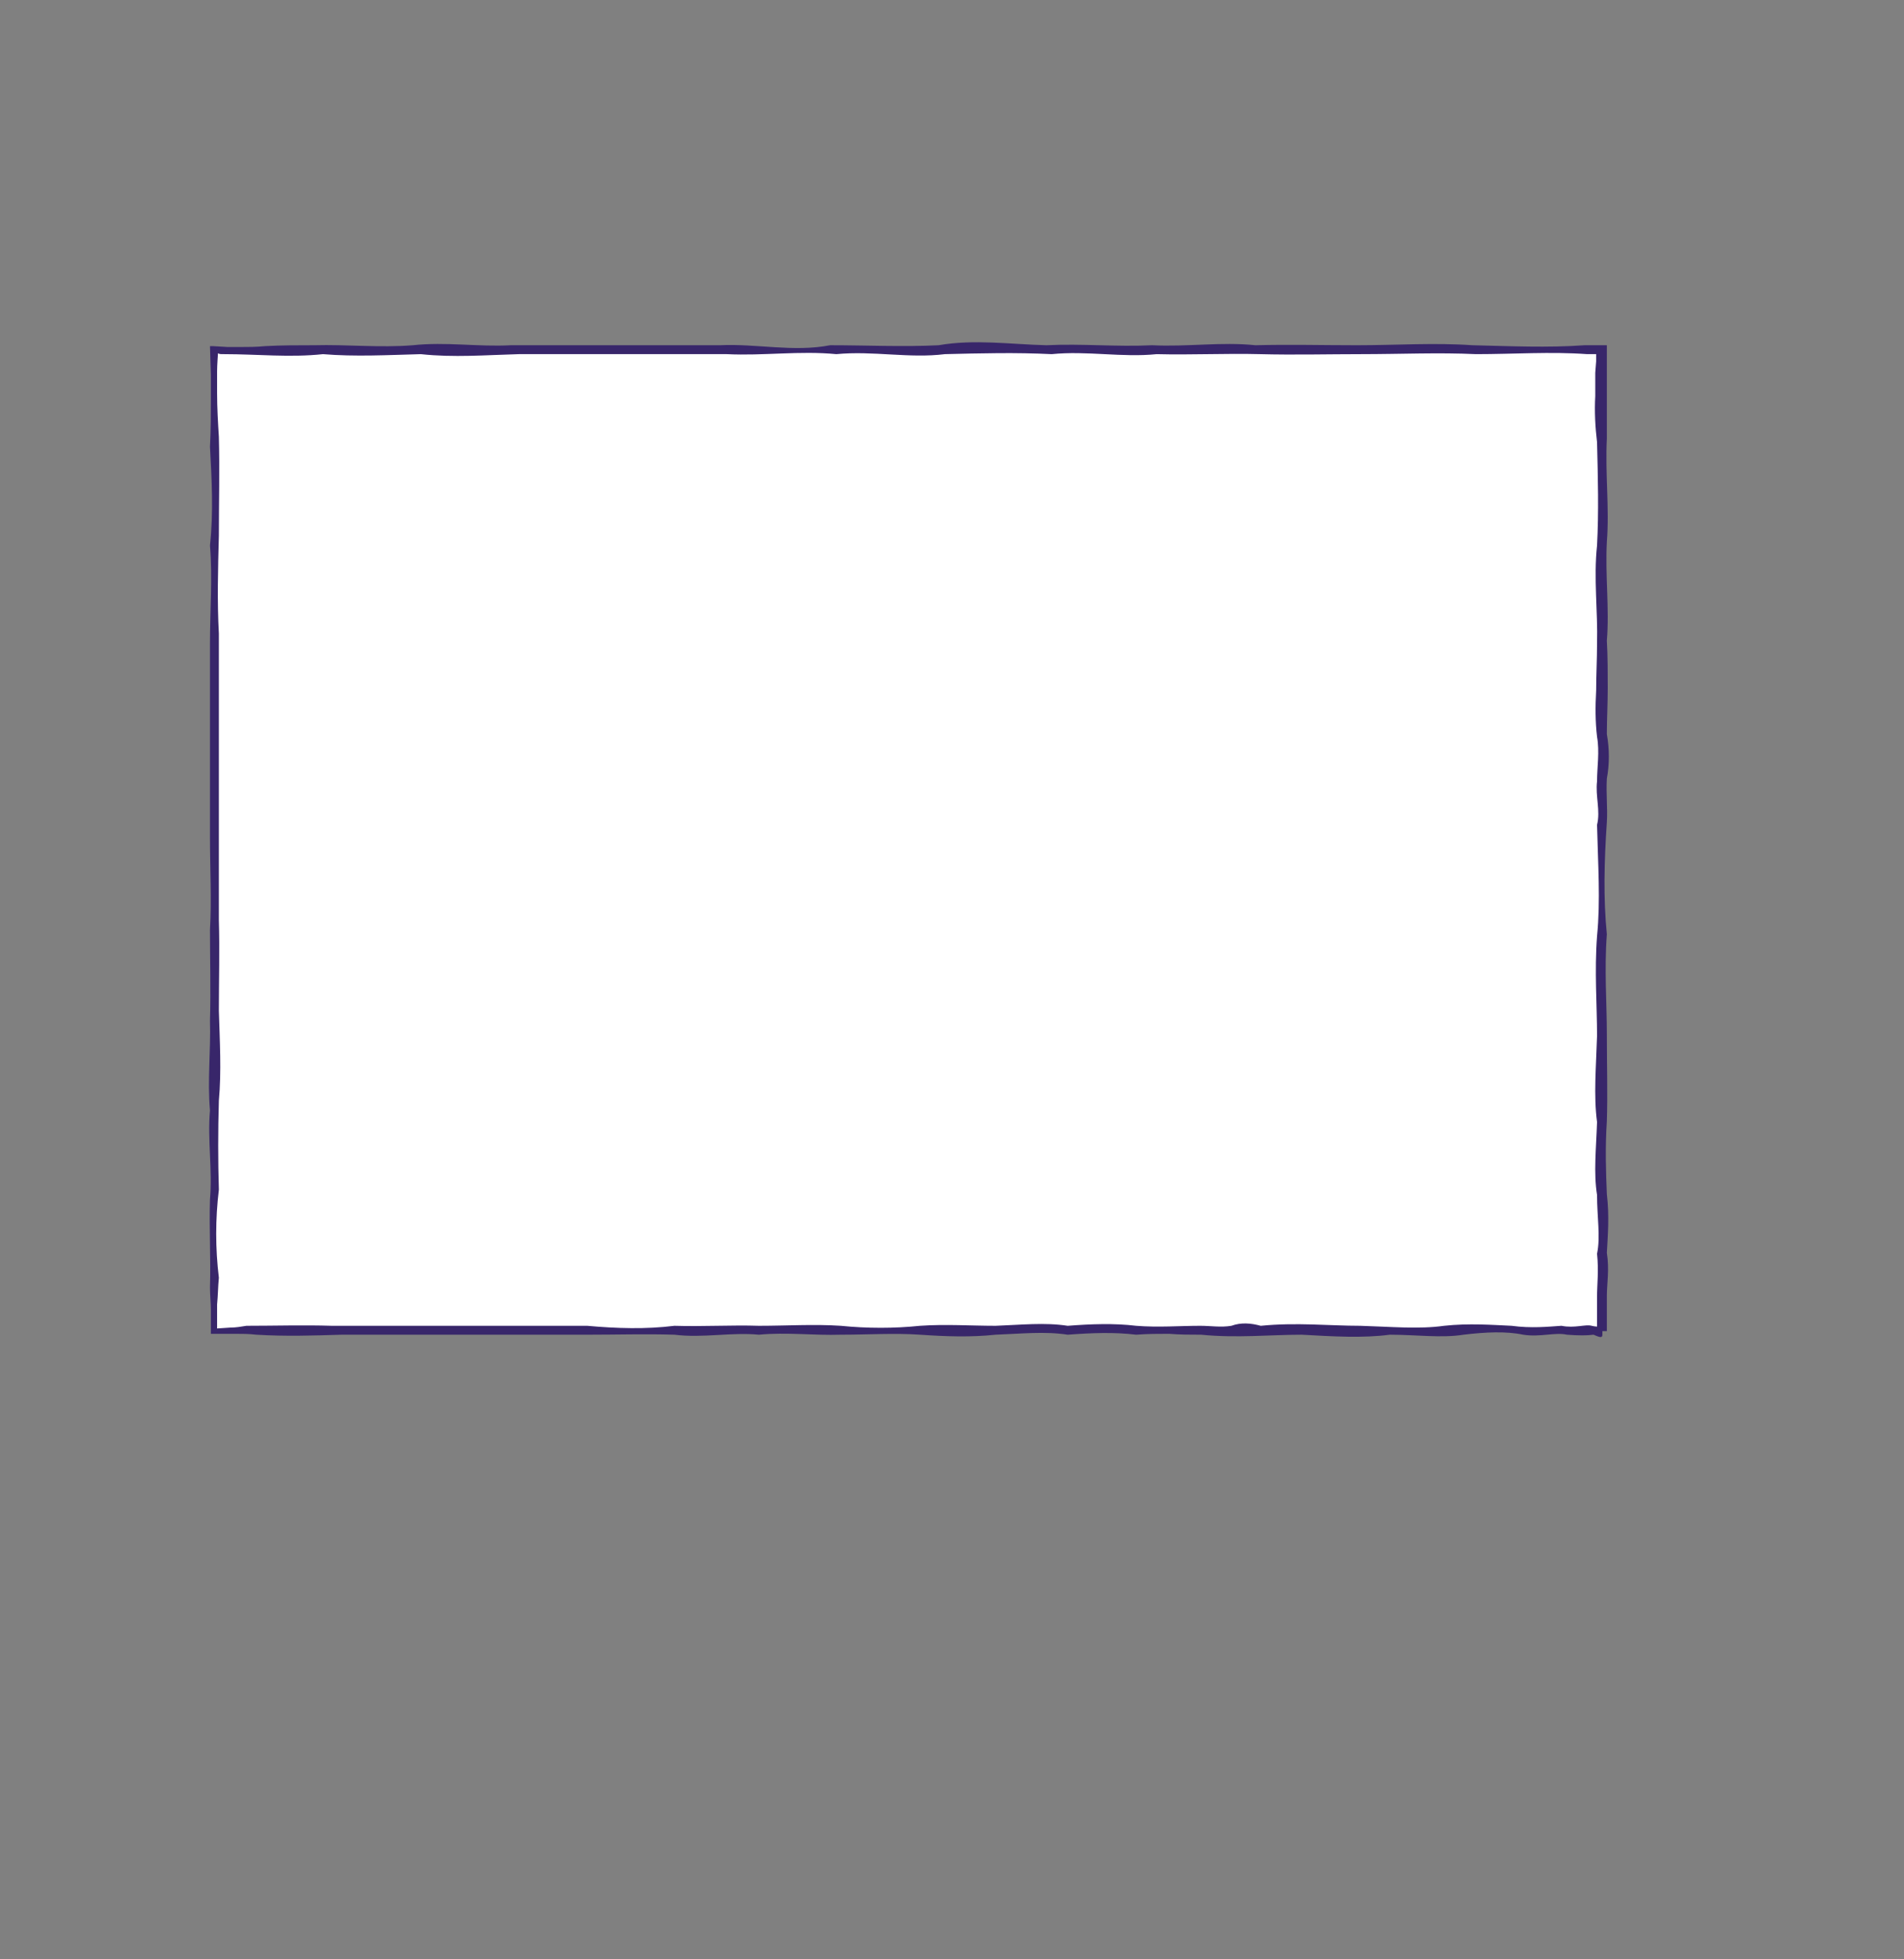 <?xml version="1.0" encoding="utf-8"?>
<!-- Generator: Adobe Illustrator 19.1.0, SVG Export Plug-In . SVG Version: 6.00 Build 0)  -->
<svg version="1.1" id="Layer_1" xmlns="http://www.w3.org/2000/svg" xmlns:xlink="http://www.w3.org/1999/xlink" x="0px" y="0px"
	 viewBox="0 0 214 220.2" style="enable-background:new 0 0 214 220.2;" xml:space="preserve">
<rect x="0" y="0" width="214" height="220.2" fill="#808080" stroke="none"/>
<style type="text/css">
	.st0{fill:url(#);}
	.st1{opacity:0.9;fill:#FFFFFF;}
	.st2{stroke:#FFFFFF;stroke-width:0.5;stroke-miterlimit:10;}
	.st3{fill:#38266A;stroke:#38266A;stroke-width:3.525467e-02;stroke-miterlimit:10;}
	.st4{opacity:0.3;}
	.st5{stroke:#FFFFFF;stroke-miterlimit:10;}
	.st6{stroke:#FFFFFF;stroke-width:0.2;stroke-miterlimit:10;}
	.st7{fill:#38266A;stroke:#38266A;stroke-width:2.260718e-02;stroke-miterlimit:10;}
	.st8{fill:#38266A;stroke:#38266A;stroke-width:1.081612e-02;stroke-miterlimit:10;}
	.st9{fill:#38266A;stroke:#38266A;stroke-width:1.530854e-02;stroke-miterlimit:10;}
	.st10{fill:none;}
	.st11{fill:#38266A;stroke:#38266A;stroke-width:2.388561e-02;stroke-miterlimit:10;}
	.st12{fill:#38266A;stroke:#38266A;stroke-width:1.292517e-02;stroke-miterlimit:10;}
	.st13{fill:#38266A;stroke:#38266A;stroke-width:1.606829e-02;stroke-miterlimit:10;}
	.st14{fill:#38266A;stroke:#38266A;stroke-width:3.520926e-02;stroke-miterlimit:10;}
	.st15{fill:#38266A;stroke:#38266A;stroke-width:1.359874e-02;stroke-miterlimit:10;}
	.st16{fill:#38266A;stroke:#38266A;stroke-width:1.176371e-02;stroke-miterlimit:10;}
	.st17{fill:#38266A;stroke:#38266A;stroke-width:2.286788e-02;stroke-miterlimit:10;}
	.st18{fill:#38266A;stroke:#38266A;stroke-width:1.474572e-02;stroke-miterlimit:10;}
	.st19{fill:#38266A;stroke:#38266A;stroke-width:1.788476e-02;stroke-miterlimit:10;}
	.st20{fill:#38266A;stroke:#38266A;stroke-width:2.401127e-02;stroke-miterlimit:10;}
	.st21{fill:#38266A;stroke:#38266A;stroke-width:9.405263e-03;stroke-miterlimit:10;}
	.st22{fill:#38266A;stroke:#38266A;stroke-width:1.994419e-02;stroke-miterlimit:10;}
	.st23{fill:#38266A;stroke:#38266A;stroke-width:1.064521e-02;stroke-miterlimit:10;}
	.st24{fill:#38266A;stroke:#38266A;stroke-width:1.557358e-02;stroke-miterlimit:10;}
	.st25{fill:#38266A;stroke:#38266A;stroke-width:1.961645e-02;stroke-miterlimit:10;}
	.st26{fill:#38266A;stroke:#38266A;stroke-width:1.339769e-02;stroke-miterlimit:10;}
	.st27{fill:#38266A;stroke:#38266A;stroke-width:9.772467e-03;stroke-miterlimit:10;}
	.st28{fill:#38266A;stroke:#38266A;stroke-width:1.026109e-02;stroke-miterlimit:10;}
	.st29{fill:#38266A;stroke:#38266A;stroke-width:1.080630e-02;stroke-miterlimit:10;}
	.st30{fill:#38266A;stroke:#38266A;stroke-width:7.443401e-03;stroke-miterlimit:10;}
	.st31{fill:none;stroke:#38266A;stroke-width:0.658;stroke-miterlimit:10;}
	.st32{fill:none;stroke:#38266A;stroke-width:0.484;stroke-miterlimit:10;}
	.st33{fill:#38266A;stroke:#38266A;stroke-width:1.006732e-02;stroke-miterlimit:10;}
	.st34{fill:#38266A;stroke:#38266A;stroke-width:7.273265e-03;stroke-miterlimit:10;}
	.st35{fill:#38266A;stroke:#38266A;stroke-width:1.057069e-02;stroke-miterlimit:10;}
	.st36{fill:#38266A;stroke:#38266A;stroke-width:8.786516e-03;stroke-miterlimit:10;}
	.st37{fill:#38266A;stroke:#38266A;stroke-width:1.382077e-02;stroke-miterlimit:10;}
	.st38{fill:#38266A;stroke:#38266A;stroke-width:6.595947e-03;stroke-miterlimit:10;}
	.st39{fill:#38266A;stroke:#38266A;stroke-width:6.657301e-03;stroke-miterlimit:10;}
	.st40{fill:#38266A;stroke:#38266A;stroke-width:6.990166e-03;stroke-miterlimit:10;}
	.st41{fill:#38266A;stroke:#38266A;stroke-width:1.002673e-02;stroke-miterlimit:10;}
	.st42{fill:#38266A;stroke:#38266A;stroke-width:5.610770e-03;stroke-miterlimit:10;}
	.st43{fill:#38266A;stroke:#38266A;stroke-width:6.694611e-03;stroke-miterlimit:10;}
	.st44{fill:#38266A;stroke:#38266A;stroke-width:1.052807e-02;stroke-miterlimit:10;}
	.st45{fill:#38266A;stroke:#38266A;stroke-width:7.073881e-03;stroke-miterlimit:10;}
	.st46{fill:#38266A;stroke:#38266A;stroke-width:8.478648e-03;stroke-miterlimit:10;}
	.st47{fill:#FFFFFF;}
	.st48{fill:#38266A;}
</style>
<g>
	<rect x="24" y="39.2" class="st47" width="156" height="110.4"/>
	<g>
		<g>
			<path class="st48" d="M179.5,149.7c0,0,0-0.3,0-1s0-1.7,0-3c0-1.3,0.2-2.9,0-4.8c0.4-1.9,0-4.1,0-6.6c-0.4-2.5-0.1-5.2,0-8.2
				c-0.4-3-0.1-6.3,0-9.7c0-3.5-0.3-7.2,0-11.2c0.4-4,0.1-8.1,0-12.5c0.4-1.6-0.2-3.2,0-4.9c0-1.6,0.3-3.3,0-5
				c-0.2-1.7-0.2-3.4-0.1-5.2c0-1.7,0.1-3.5,0.1-5.3c0.1-3.6-0.4-7.3,0-11c0.2-3.8,0.1-7.6,0-11.6c-0.2-1.7-0.3-3.4-0.2-5.2
				c0-0.9,0-1.7,0-2.6l0.1-1.3l0-0.3l0-0.2c0,0,0,0,0-0.1l0-0.2l-0.2,0l-0.8,0c-4.1-0.3-8.3,0-12.5,0c-4.2-0.2-8.5,0-12.9,0
				c-3.7,0-7.5,0.1-11.4,0c-3.8-0.1-7.7,0.1-11.6,0c-3.9,0.4-7.8-0.4-11.8,0c-4-0.2-8-0.1-12,0c-4,0.5-8.1-0.4-12.2,0
				c-4.1-0.4-8.2,0.2-12.3,0c-4.1,0-8.3,0-12.4,0c-3.6,0-7.3,0-11,0c-3.7,0.1-7.3,0.4-11,0c-3.7,0.1-7.4,0.3-11,0
				c-3.7,0.4-7.4,0-11.1,0c-0.5,0-0.5,0-0.7-0.1c0,0.1-0.1,1.3-0.1,2c0,0.8,0,1.6,0,2.5c0,1.6,0.1,3.3,0.2,4.9c0.1,3.7,0,7.4,0,11.1
				c-0.1,3.7-0.2,7.4,0,11c0,3.7,0,7.3,0,11c0,3.6,0,7.3,0,10.9c0,3.5,0,6.9,0,10.3c0.1,3.4,0,6.8,0,10.2c0.1,3.4,0.3,6.8,0,10.1
				c-0.1,3.4-0.1,6.7,0,10c-0.4,3.3-0.4,6.6,0,9.9c-0.1,1-0.1,2-0.2,3l0,1.5l0,0.7l0,0.5l1.5-0.1c0.6,0,1.2-0.1,1.8-0.2
				c3.2,0,6.4-0.1,9.6,0c3.2,0,6.3,0,9.4,0c3.1,0,6.2,0,9.2,0c3.4,0,6.8,0,10.1,0c3.3,0.3,6.6,0.4,9.8,0c3.2,0.1,6.4-0.1,9.5,0
				c3.1,0,6.2-0.2,9.2,0c3,0.3,6,0.3,8.9,0c2.9-0.2,5.7,0,8.5,0c2.8-0.1,5.5-0.4,8.1,0c2.6-0.2,5.2-0.3,7.7,0c2.5,0.2,4.9,0,7.2,0
				c1.2,0,2.3,0.2,3.5,0c1.1-0.4,2.2-0.3,3.3,0c4-0.4,7.7,0,11.2,0c3.4,0.1,6.6,0.4,9.4,0c2.8-0.3,5.4-0.1,7.6,0
				c2.2,0.3,4.1,0.1,5.6,0c1.5,0.3,2.7-0.2,3.4,0c0.8,0.2,1.2,0,1.2,0c0,0,0,0.4,0,0.5c0,0.6,0,0.1,0,0.5c0,0.4-0.3,0.3-1,0
				c-0.7,0.1-1.7,0.1-3,0c-1.3-0.3-3,0.3-4.9,0c-1.9-0.4-4.2-0.3-6.7,0c-2.5,0.4-5.3,0-8.3,0c-3,0.4-6.3,0.2-9.9,0
				c-3.5,0-7.3,0.4-11.3,0c-1.2,0-2.4,0-3.6-0.1c-1.2,0-2.4,0-3.7,0.1c-2.5-0.3-5-0.2-7.7,0c-2.6-0.4-5.3-0.1-8.1,0
				c-2.8,0.3-5.6,0.2-8.5,0c-2.9-0.2-5.8,0-8.9,0c-3,0.1-6.1-0.3-9.2,0c-3.1-0.3-6.3,0.4-9.5,0c-3.2-0.1-6.5,0-9.8,0
				c-5.9,0-12,0-18.2,0c-3.1,0-6.2,0-9.4,0c-3.2,0.1-6.3,0.2-9.6,0c-0.8-0.1-1.6-0.1-2.4-0.1c-0.8,0-1.5,0-2.7,0c0-1.2,0-1.9,0-2.7
				c0-0.8-0.1-1.6-0.1-2.5c0.1-3.3-0.1-6.6,0-9.9c0.3-3.3-0.3-6.7,0-10c-0.3-3.4,0.1-6.7,0-10.1c0.1-3.4,0-6.8,0-10.2
				c0.2-3.4,0-6.9,0-10.3c0-3.6,0-7.3,0-10.9c0-3.7,0-7.3,0-11c0-3.7,0.3-7.4,0-11c0.4-3.7,0.2-7.4,0-11.1c0.1-1.8,0.1-3.6,0.1-5.4
				l0-2.7l-0.1-3.2l0.3,0l1.7,0.1c0.5,0,0.9,0,1.4,0c0.9,0,1.8,0,2.8-0.1c1.8-0.1,3.7-0.1,5.5-0.1c3.7-0.1,7.4,0.3,11.1,0
				c3.7-0.4,7.4,0.2,11,0c3.7,0,7.3,0,11,0c4.2,0,8.3,0,12.5,0c4.1-0.2,8.3,0.8,12.4,0c4.1,0,8.2,0.2,12.2,0c4-0.7,8.1-0.1,12.1,0
				c4-0.2,7.9,0.2,11.9,0c3.9,0.2,7.8-0.4,11.6,0c3.8-0.1,7.6,0,11.4,0c4.4,0,8.7-0.3,13,0c4.3,0.1,8.4,0.3,12.6,0
				c0.9,0,1.7,0,2.5,0c0,3.6,0,7.1,0,10.5c-0.2,4,0.3,7.8,0,11.6c-0.2,3.8,0.3,7.5,0,11.1c0.1,1.8,0.1,3.6,0.1,5.3
				c0,1.8-0.1,3.5-0.1,5.2c0.3,1.7,0.3,3.4,0,5c-0.1,1.7,0.1,3.3,0,4.9c-0.3,4.4-0.4,8.6,0,12.6c-0.3,4,0,7.7,0,11.2
				c0,3.5,0.1,6.8,0,9.8c-0.2,3-0.1,5.8,0,8.2c0.3,2.5,0.1,4.7,0,6.6c0.3,1.9,0,3.5,0,4.8c0,1.3,0,2.3,0,3c0,0.7,0,1,0,1H179.5z"/>
		</g>
	</g>
</g>
</svg>
